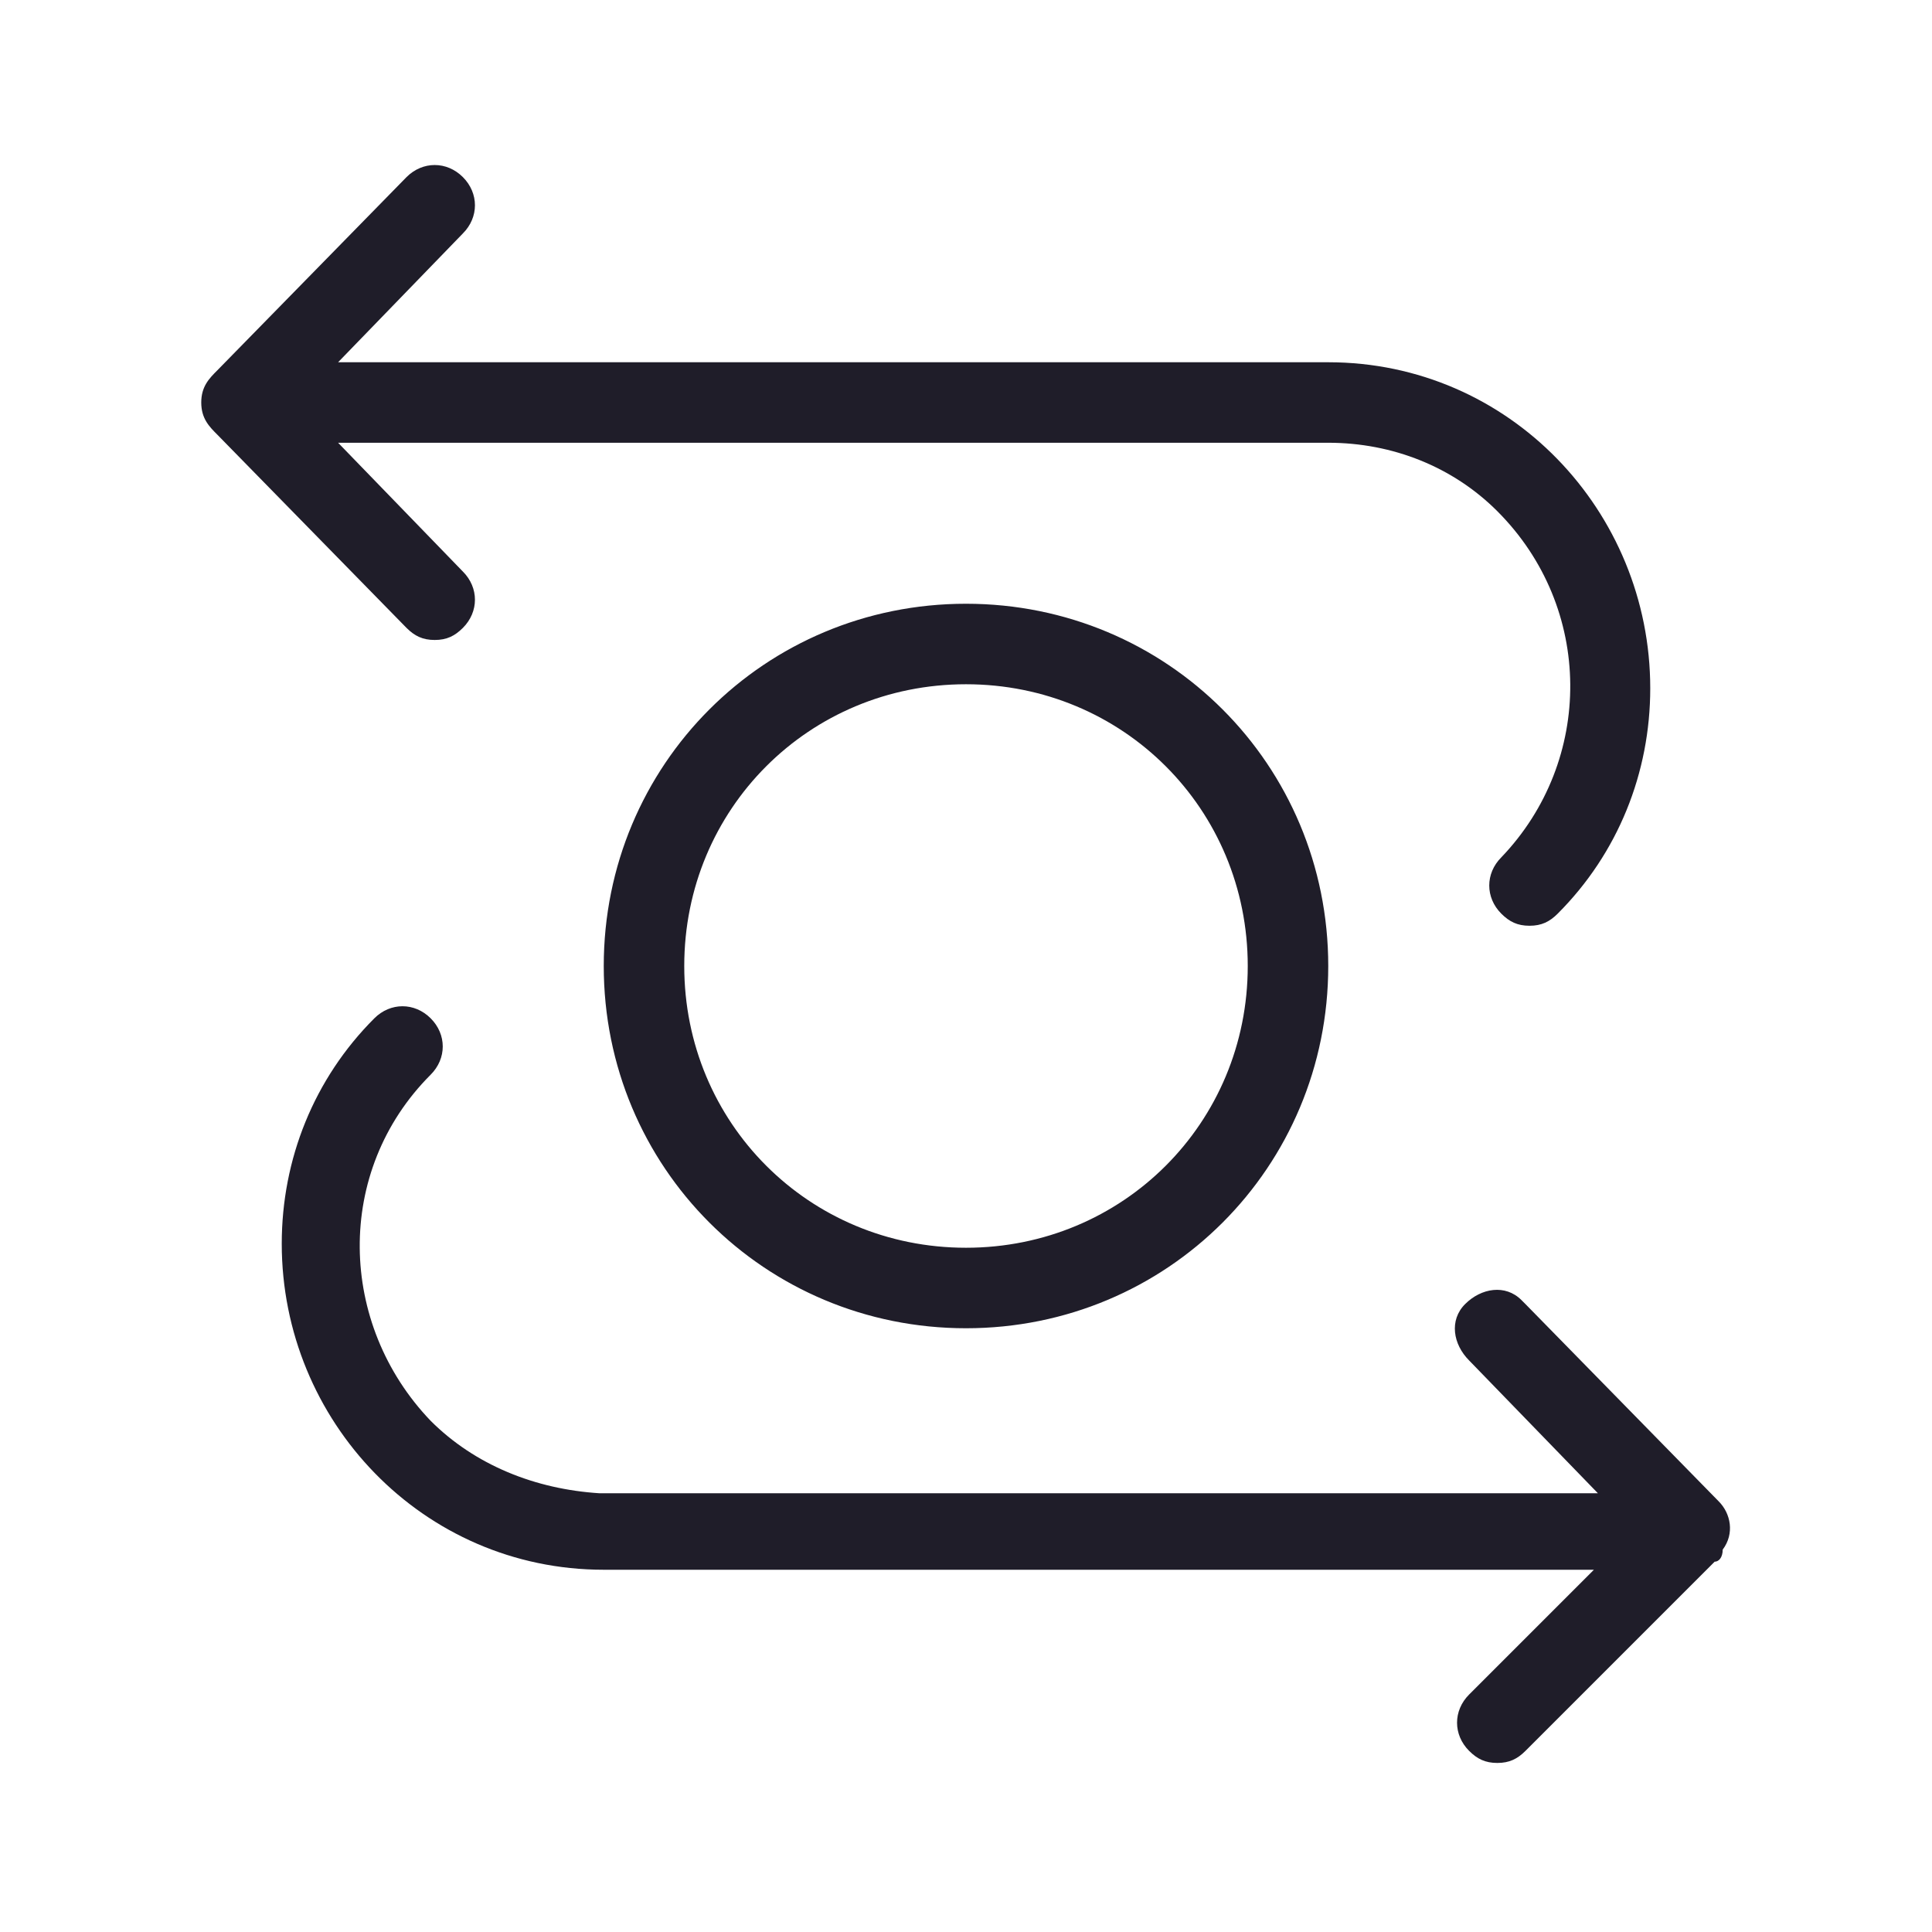 <?xml version="1.0" encoding="utf-8"?>
<!-- Generator: Adobe Illustrator 25.4.1, SVG Export Plug-In . SVG Version: 6.00 Build 0)  -->
<svg version="1.1" id="Layer_1" xmlns="http://www.w3.org/2000/svg" xmlns:xlink="http://www.w3.org/1999/xlink" x="0px" y="0px"
	 viewBox="0 0 48 48" style="enable-background:new 0 0 48 48;" xml:space="preserve">
<style type="text/css">
	.st0{fill:#1F1D29;}
</style>
<path class="st0" d="M42.6,38.8l-4.7,4.7c-0.2,0.2-0.4,0.3-0.7,0.3s-0.5-0.1-0.7-0.3c-0.4-0.4-0.4-1,0-1.4l3.1-3.1H15
	c-4.5,0-8-3.7-8-8.1c0-2.1,0.8-4.1,2.3-5.6c0.4-0.4,1-0.4,1.4,0c0.4,0.4,0.4,1,0,1.4c-2.4,2.4-2.3,6.2,0,8.6
	c1.1,1.1,2.6,1.7,4.2,1.8h24.8l-3.2-3.3c-0.4-0.4-0.5-1-0.1-1.4c0.4-0.4,1-0.5,1.4-0.1l0.1,0.1l4.8,4.9c0.3,0.3,0.4,0.8,0.1,1.2
	C42.8,38.7,42.7,38.8,42.6,38.8z M24,15c5,0,9,4,9,9s-4,9-9,9s-9-4-9-9S19,15,24,15z M24,17c-3.9,0-7,3.1-7,7s3.1,7,7,7s7-3.1,7-7
	S27.9,17,24,17z M10.1,15.6c0.2,0.2,0.4,0.3,0.7,0.3s0.5-0.1,0.7-0.3c0.4-0.4,0.4-1,0-1.4L8.4,11H33c1.6,0,3.1,0.6,4.2,1.7
	c2.4,2.4,2.4,6.2,0.1,8.6c-0.4,0.4-0.4,1,0,1.4c0.2,0.2,0.4,0.3,0.7,0.3s0.5-0.1,0.7-0.3c1.5-1.5,2.3-3.5,2.3-5.6
	c0-4.4-3.5-8.1-8-8.1H8.4l3.1-3.2c0.4-0.4,0.4-1,0-1.4c-0.4-0.4-1-0.4-1.4,0L5.4,9.2C5.2,9.4,5,9.6,5,10s0.2,0.6,0.4,0.8L10.1,15.6z
	"/>
</svg>
